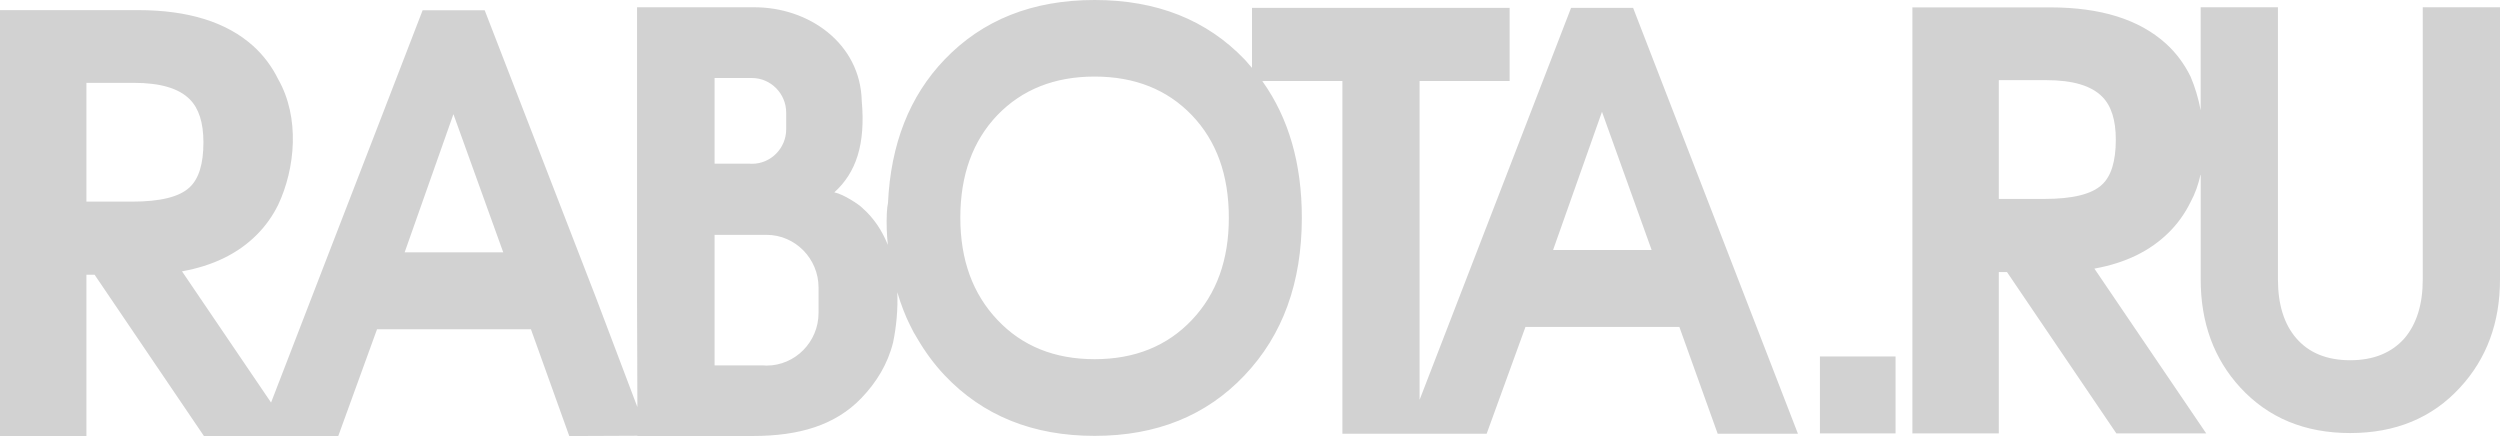 <svg width="86" height="15" viewBox="0 0 86 15" fill="none" xmlns="http://www.w3.org/2000/svg">
<path opacity="0.2" d="M42.929 2.175C42.893 2.134 42.859 2.089 42.819 2.049C41.511 0.683 39.792 0 37.654 0C35.521 0 33.801 0.683 32.493 2.049C31.284 3.31 30.642 4.958 30.547 6.978C30.526 7.08 30.514 7.199 30.507 7.329C30.49 7.696 30.504 8.062 30.541 8.417H30.538C30.347 7.939 30.065 7.507 29.671 7.159C29.559 7.039 29.014 6.678 28.701 6.617C29.444 5.943 29.779 4.978 29.644 3.471C29.598 1.502 27.835 0.236 25.913 0.25H21.945L21.915 0.25L21.914 0.308V10.245L21.926 13.992L21.922 13.993L20.504 10.247L16.673 0.352H14.539L13.121 4.026L11.24 8.888L9.328 13.839L9.319 13.84L6.261 9.334C7.32 9.144 8.174 8.731 8.819 8.09C9.131 7.782 9.38 7.429 9.572 7.04C10.155 5.797 10.325 4.054 9.572 2.73C9.358 2.297 9.076 1.914 8.716 1.587C7.797 0.759 6.474 0.348 4.744 0.348H0V15H2.973V9.452H3.255L7.016 15H8.88H10.106H11.636L12.97 11.326H18.264L19.583 15L21.928 14.99V14.998H25.898C27.478 14.998 28.728 14.635 29.633 13.693C30.145 13.157 30.535 12.533 30.723 11.778C30.834 11.237 30.892 10.644 30.867 10.054H30.867C31.003 10.507 31.158 10.896 31.302 11.18C31.381 11.349 31.466 11.504 31.555 11.643C31.818 12.095 32.13 12.523 32.497 12.912C33.812 14.3 35.531 14.994 37.654 14.994C39.781 14.994 41.499 14.3 42.812 12.912C44.128 11.528 44.783 9.72 44.783 7.489C44.783 5.622 44.329 4.063 43.435 2.806L43.423 2.788L43.575 2.787H46.178V14.92H51.141L52.476 11.246H57.77L59.088 14.92H61.849L56.179 0.271H54.045L48.839 13.741L48.833 13.743V2.787H51.931V0.271H43.069V2.157L43.068 2.334C43.021 2.28 42.975 2.227 42.929 2.175ZM6.517 6.449C6.166 6.776 5.506 6.936 4.541 6.936H2.973V2.85H4.604C5.513 2.85 6.154 3.038 6.528 3.417C6.841 3.729 6.998 4.223 6.998 4.897C6.998 5.644 6.836 6.159 6.517 6.449ZM13.92 8.68L15.598 3.927L17.311 8.68H13.92ZM83.343 0.249V9.609C83.343 10.466 83.134 11.138 82.72 11.631C82.276 12.136 81.653 12.392 80.846 12.392C80.044 12.392 79.421 12.137 78.988 11.631C78.57 11.146 78.361 10.47 78.361 9.609V0.249H75.703V2.627V3.787L75.701 3.786C75.624 3.38 75.507 2.991 75.357 2.638C75.145 2.204 74.863 1.822 74.503 1.495C73.583 0.667 72.26 0.254 70.53 0.254H65.786V14.908H68.759V9.359H69.041L72.802 14.908H75.893L72.047 9.24C73.106 9.05 73.96 8.639 74.606 7.997C74.918 7.689 75.166 7.337 75.357 6.947C75.51 6.668 75.621 6.353 75.695 6.019L75.704 6.015V6.936V9.612C75.704 11.105 76.159 12.344 77.067 13.332C78.028 14.374 79.285 14.897 80.846 14.897C82.408 14.897 83.669 14.374 84.625 13.332C85.541 12.34 86 11.1 86 9.612V0.249H83.343ZM72.303 6.357C71.952 6.683 71.291 6.843 70.329 6.843H68.759V2.757H70.39C71.299 2.757 71.94 2.946 72.314 3.325C72.627 3.636 72.784 4.13 72.784 4.805C72.784 5.552 72.622 6.067 72.303 6.357ZM62.605 14.908H65.207V12.262H62.605V14.908ZM25.872 2.684C26.514 2.684 27.045 3.222 27.045 3.872V4.446C27.045 5.099 26.517 5.634 25.872 5.634C25.845 5.634 25.817 5.633 25.79 5.631H24.582V4.445V3.872V2.684C24.974 2.684 25.48 2.684 25.872 2.684ZM26.371 8.079C27.354 8.079 28.158 8.895 28.158 9.891V10.766C28.158 11.761 27.354 12.576 26.371 12.576C26.329 12.576 26.287 12.573 26.247 12.57H24.582V10.766V9.891V8.079H26.367H26.371ZM53.426 8.599L55.108 3.846L56.816 8.599H53.426ZM41 11.008C40.147 11.907 39.032 12.356 37.654 12.356C36.279 12.356 35.164 11.907 34.315 11.008C33.461 10.11 33.035 8.937 33.035 7.489C33.035 6.026 33.461 4.85 34.307 3.963C35.158 3.081 36.272 2.634 37.654 2.634C39.04 2.634 40.154 3.081 41 3.963C41.851 4.85 42.272 6.026 42.272 7.489C42.273 8.937 41.851 10.11 41 11.008Z" fill="#202020"/>
</svg>

